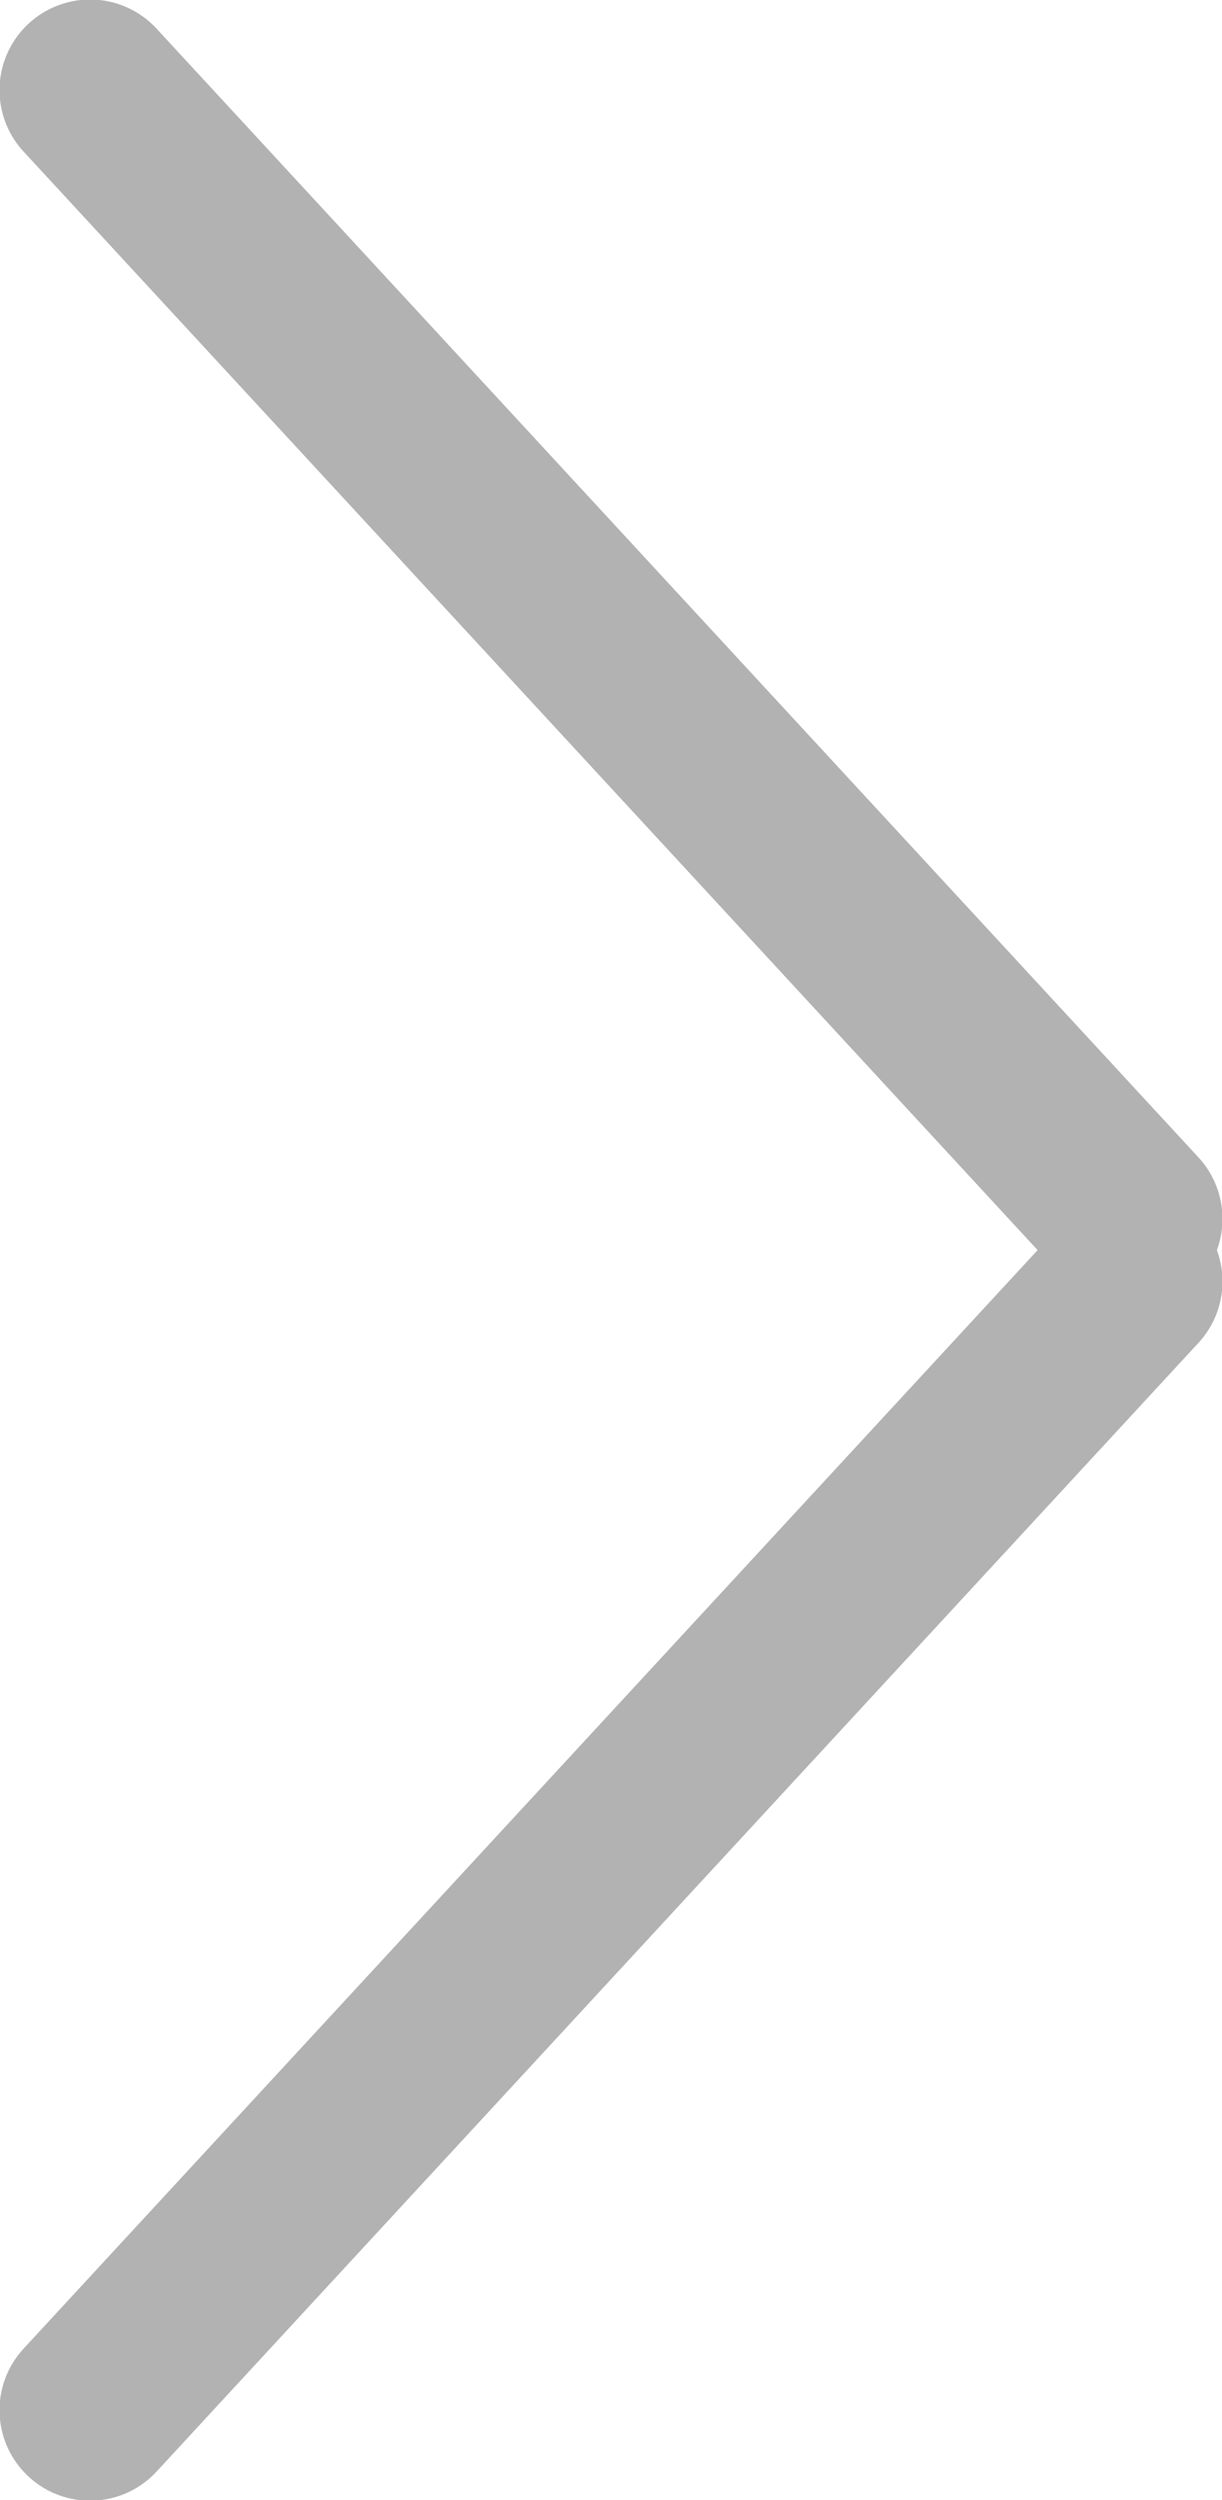 <svg xmlns="http://www.w3.org/2000/svg" viewBox="0 0 12.89 26.36"><defs><style>.cls-1{fill:none;stroke:#b2b2b2;stroke-linecap:round;stroke-linejoin:round;stroke-width:1.91px;}</style></defs><title>资源 122</title><g id="图层_2" data-name="图层 2"><g id="图层_1-2" data-name="图层 1"><line class="cls-1" x1="0.95" y1="25.41" x2="11.94" y2="13.51"/><line class="cls-1" x1="0.95" y1="0.95" x2="11.94" y2="12.85"/></g></g></svg>